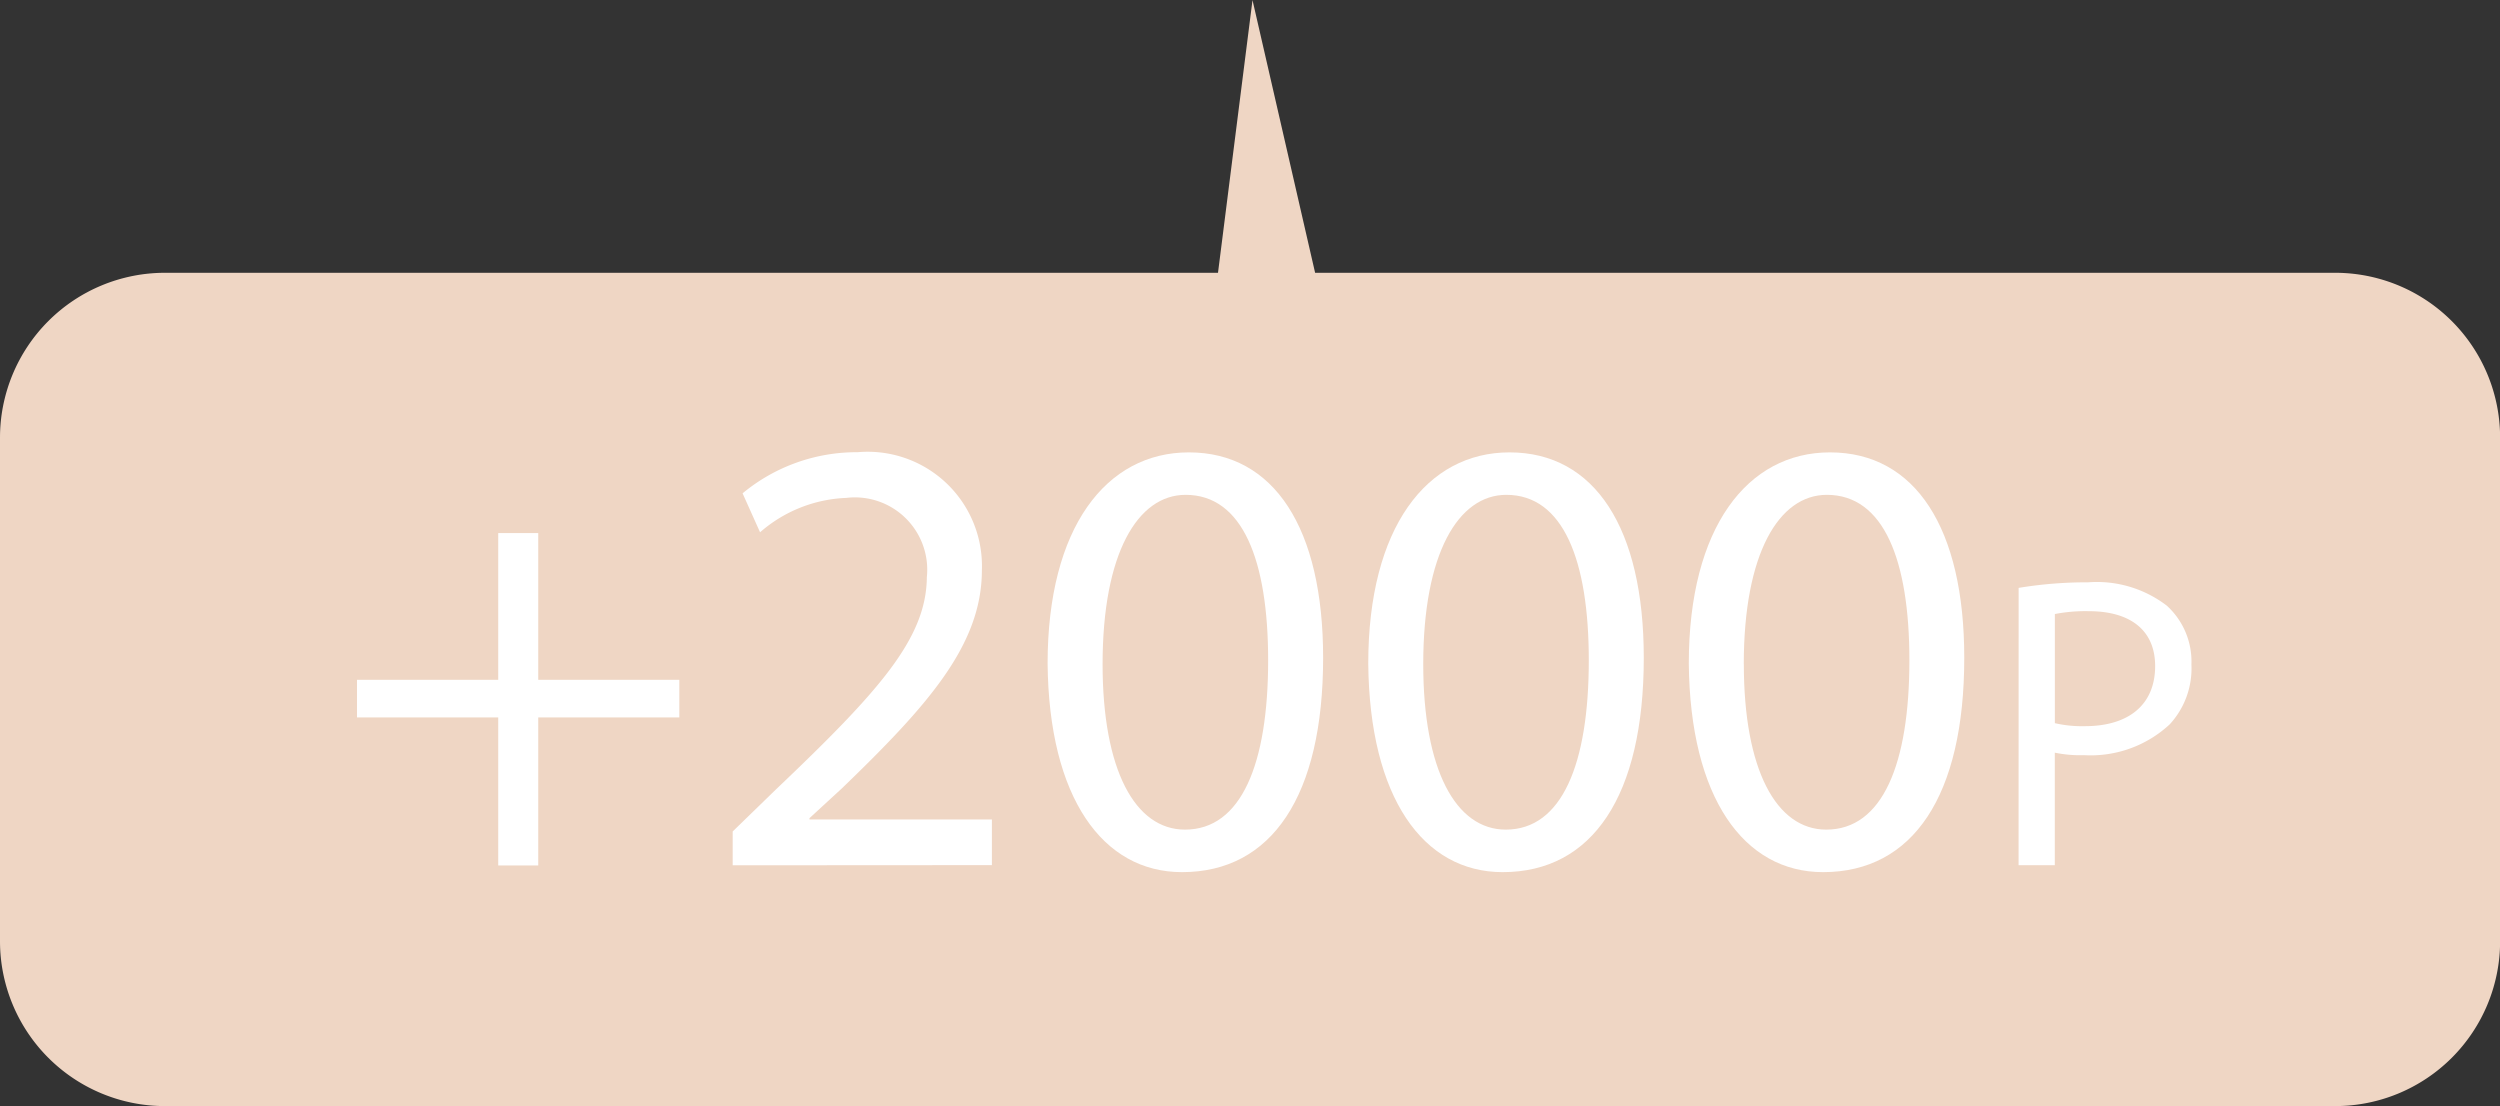 <svg xmlns="http://www.w3.org/2000/svg" width="44.924" height="19.877" viewBox="0 0 44.924 19.877">
  <rect x="0" y="0" width="44.924" height="19.877" fill="#333333" stroke="none"/>
  <defs>
    <style>
      .cls-1 {
        fill: #efd6c4;
      }

      .cls-2 {
        fill: #fff;
      }
    </style>
  </defs>
  <g id="쿠폰" transform="translate(0)">
    <g id="그룹_20" data-name="그룹 20" transform="translate(0 0)">
      <path id="패스_11" data-name="패스 11" class="cls-1" d="M-1313.039,1314.283h-18.329l-1.125-4.9-.62,4.9h-18.924a2.964,2.964,0,0,0-2.963,2.963v9.048a2.964,2.964,0,0,0,2.963,2.963h39a2.964,2.964,0,0,0,2.963-2.963v-9.048A2.964,2.964,0,0,0-1313.039,1314.283Z" transform="translate(1355 -1309.381)"/>
    </g>
    <g id="그룹_21" data-name="그룹 21" transform="translate(6.415 8.129)">
      <path id="패스_12" data-name="패스 12" class="cls-2" d="M-1348.316,1314.5v2.637h2.535v.676h-2.535v2.66h-.719v-2.66h-2.538v-.676h2.538V1314.5Z" transform="translate(1351.573 -1313.05)"/>
      <path id="패스_13" data-name="패스 13" class="cls-2" d="M-1347.966,1321.144v-.608l.773-.751c1.864-1.773,2.706-2.716,2.716-3.817a1.3,1.3,0,0,0-1.447-1.426,2.5,2.5,0,0,0-1.55.618l-.314-.7a3.211,3.211,0,0,1,2.067-.739,2.053,2.053,0,0,1,2.233,2.121c0,1.346-.977,2.435-2.514,3.918l-.584.537v.024h3.278v.82Z" transform="translate(1354.717 -1313.724)"/>
      <path id="패스_14" data-name="패스 14" class="cls-2" d="M-1339.992,1317.415c0,2.48-.921,3.852-2.536,3.852-1.426,0-2.392-1.337-2.415-3.749,0-2.448,1.055-3.794,2.538-3.794C-1340.868,1313.724-1339.992,1315.092-1339.992,1317.415Zm-3.963.114c0,1.9.582,2.974,1.481,2.974,1.011,0,1.494-1.179,1.494-3.042,0-1.8-.46-2.974-1.483-2.974C-1343.326,1314.487-1343.955,1315.541-1343.955,1317.529Z" transform="translate(1357.353 -1313.724)"/>
      <path id="패스_15" data-name="패스 15" class="cls-2" d="M-1336.914,1317.415c0,2.48-.921,3.852-2.536,3.852-1.427,0-2.393-1.337-2.415-3.749,0-2.448,1.056-3.794,2.538-3.794C-1337.79,1313.724-1336.914,1315.092-1336.914,1317.415Zm-3.963.114c0,1.9.584,2.974,1.483,2.974,1.009,0,1.492-1.179,1.492-3.042,0-1.8-.46-2.974-1.482-2.974C-1340.248,1314.487-1340.877,1315.541-1340.877,1317.529Z" transform="translate(1360.037 -1313.724)"/>
      <path id="패스_16" data-name="패스 16" class="cls-2" d="M-1333.838,1317.415c0,2.48-.919,3.852-2.537,3.852-1.425,0-2.39-1.337-2.413-3.749,0-2.448,1.056-3.794,2.536-3.794C-1334.712,1313.724-1333.838,1315.092-1333.838,1317.415Zm-3.961.114c0,1.9.584,2.974,1.481,2.974,1.011,0,1.494-1.179,1.494-3.042,0-1.8-.46-2.974-1.483-2.974C-1337.17,1314.487-1337.8,1315.541-1337.8,1317.529Z" transform="translate(1362.72 -1313.724)"/>
      <path id="패스_17" data-name="패스 17" class="cls-2" d="M-1335.621,1315.07a7.536,7.536,0,0,1,1.25-.1,2.065,2.065,0,0,1,1.413.42,1.356,1.356,0,0,1,.442,1.056,1.481,1.481,0,0,1-.39,1.076,2.085,2.085,0,0,1-1.541.554,2.23,2.23,0,0,1-.524-.045v2.022h-.651Zm.651,2.431a2.17,2.17,0,0,0,.539.054c.786,0,1.263-.384,1.263-1.08,0-.664-.472-.986-1.188-.986a2.882,2.882,0,0,0-.614.051Z" transform="translate(1365.48 -1312.635)"/>
    </g>
  </g>
</svg>
